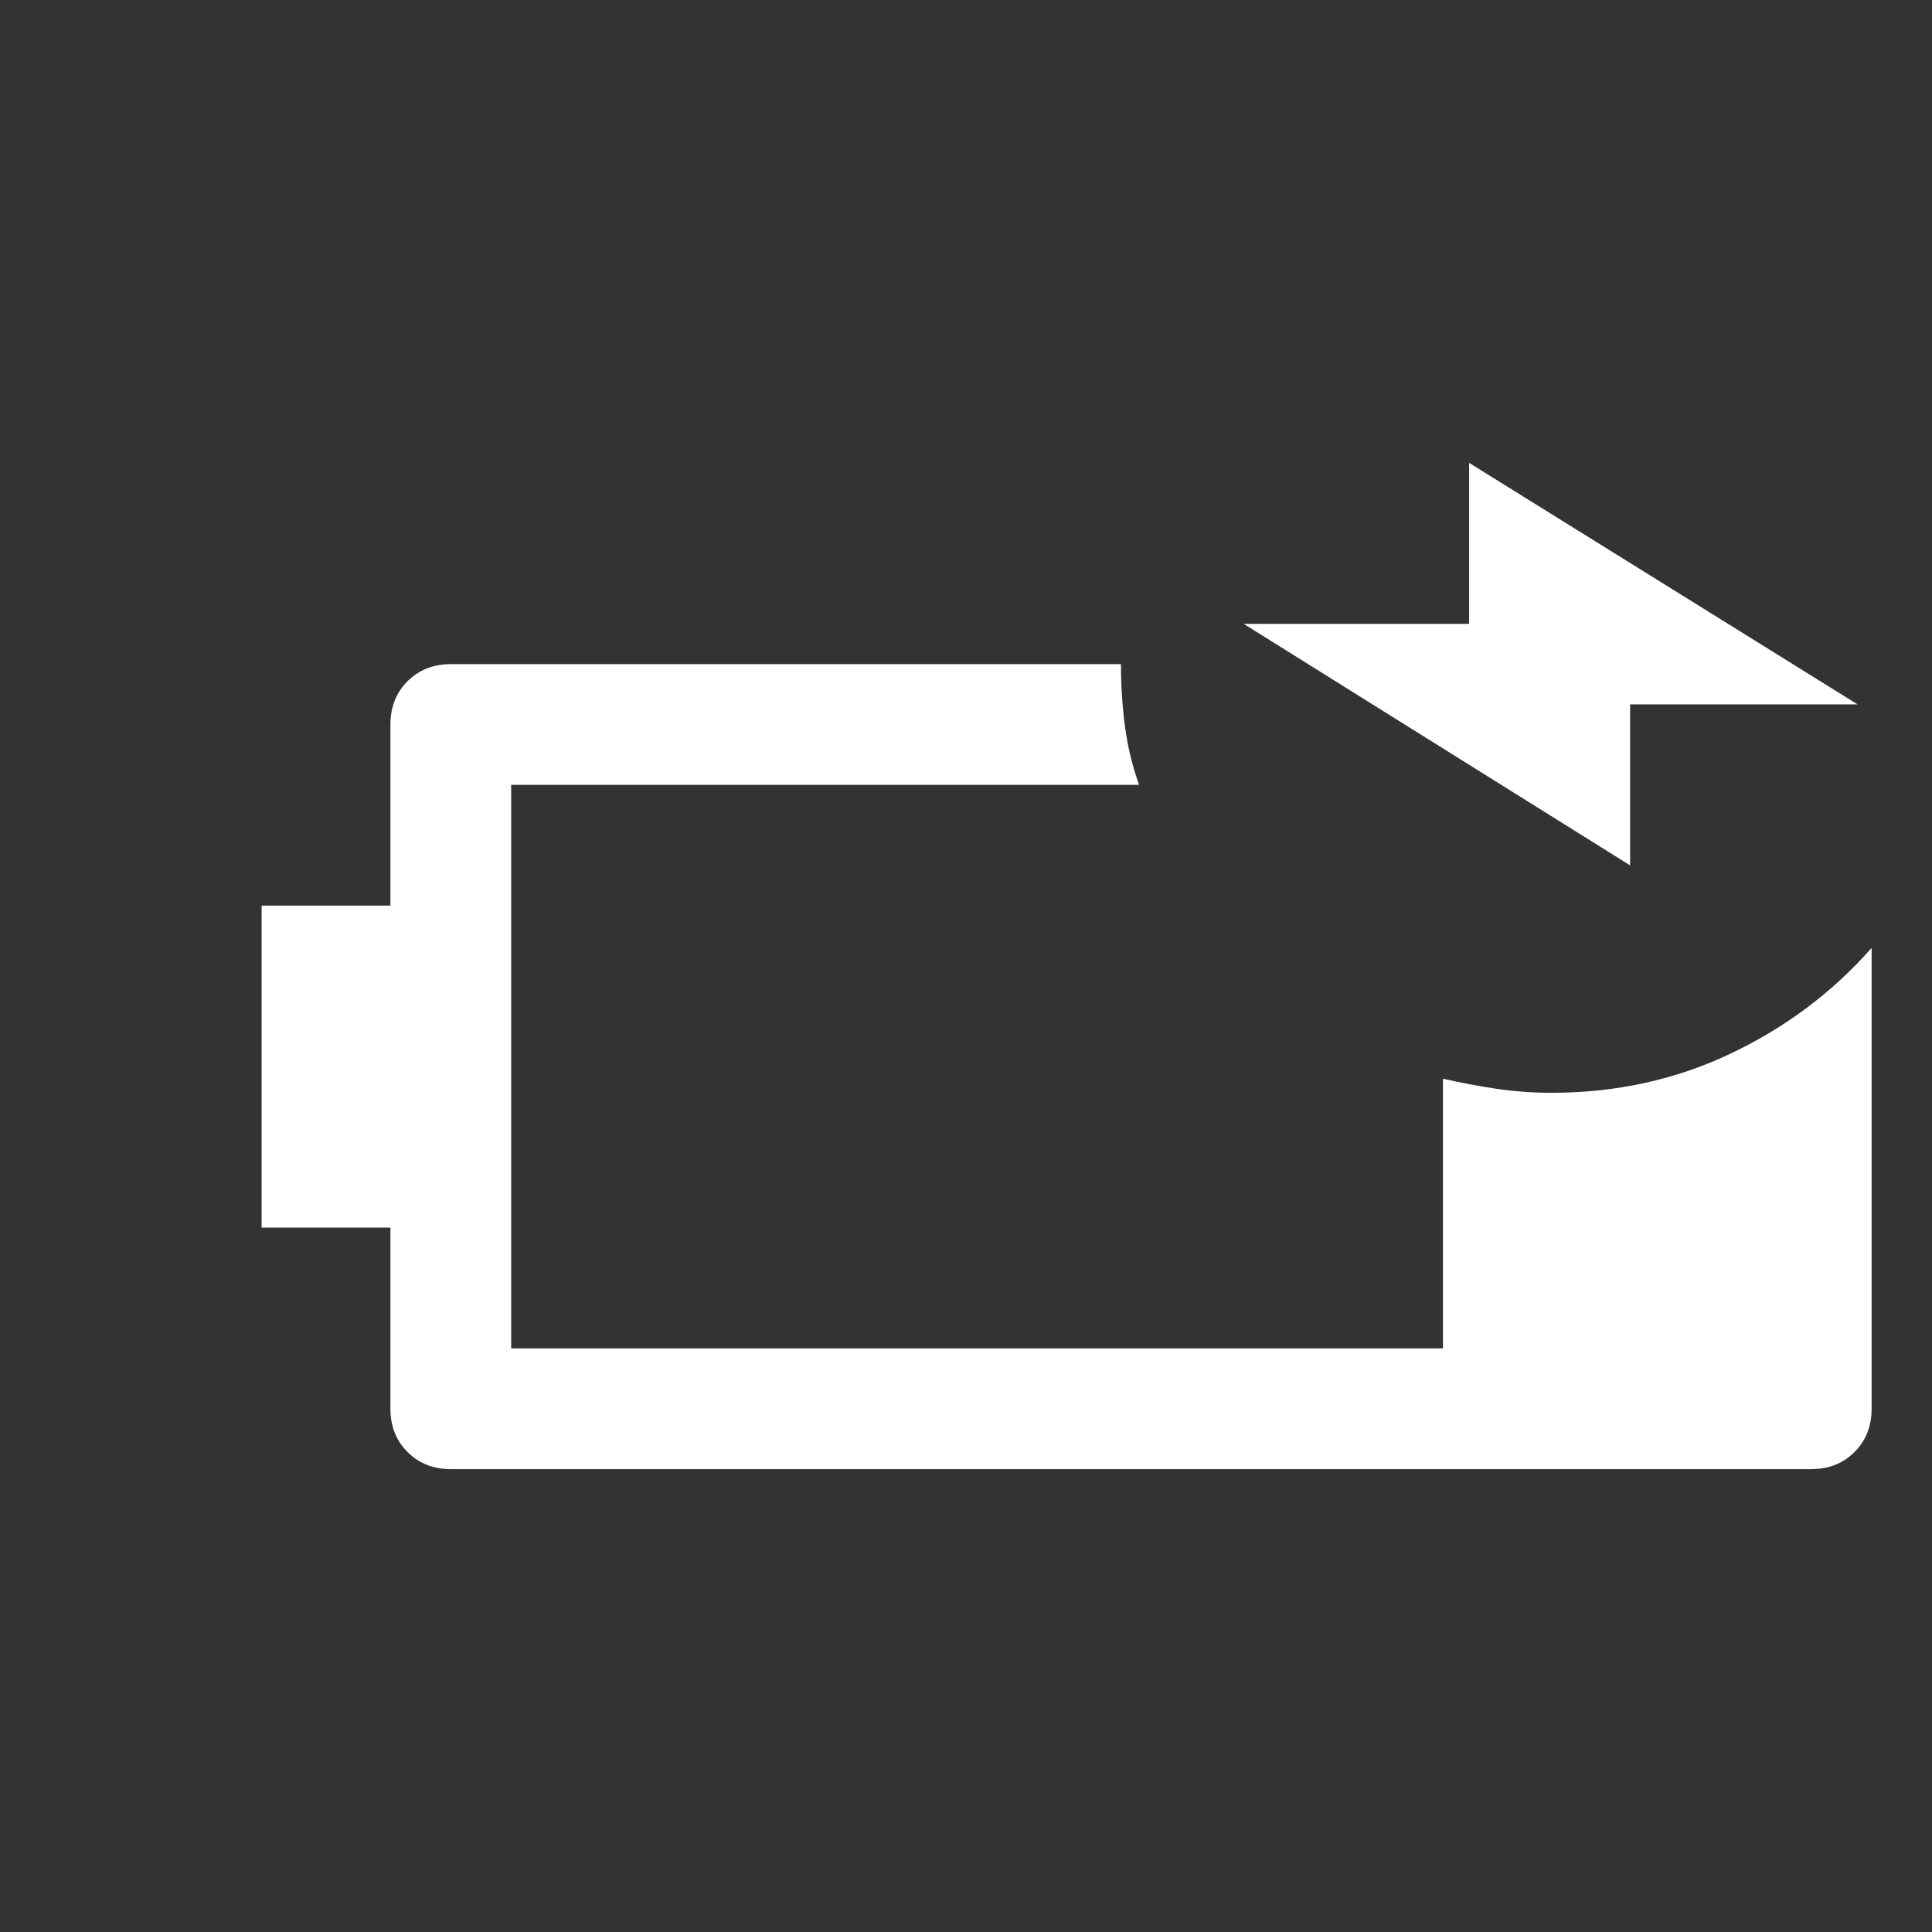 <?xml version="1.0" encoding="UTF-8" standalone="no"?>
<svg
   height="48px"
   viewBox="0 -960 960 960"
   width="48px"
   fill="#FFFFFF"
   version="1.1"
   id="svg1"
   sodipodi:docname="battery_charging_30.svg"
   inkscape:version="1.4.2 (ebf0e940, 2025-05-08)"
   xmlns:inkscape="http://www.inkscape.org/namespaces/inkscape"
   xmlns:sodipodi="http://sodipodi.sourceforge.net/DTD/sodipodi-0.dtd"
   xmlns="http://www.w3.org/2000/svg"
   xmlns:svg="http://www.w3.org/2000/svg">
  <rect x="0" y="-960" width="960" height="960" fill="#333333" stroke="none"/>
  <defs
     id="defs1" />
  <sodipodi:namedview
     id="namedview1"
     pagecolor="#ffffff"
     bordercolor="#000000"
     borderopacity="0.25"
     inkscape:showpageshadow="2"
     inkscape:pageopacity="0.0"
     inkscape:pagecheckerboard="0"
     inkscape:deskcolor="#d1d1d1"
     inkscape:zoom="0.54166667"
     inkscape:cx="23.076923"
     inkscape:cy="23.076923"
     inkscape:window-width="1512"
     inkscape:window-height="916"
     inkscape:window-x="0"
     inkscape:window-y="38"
     inkscape:window-maximized="1"
     inkscape:current-layer="svg1" />
  <path
     d="M 923,-610 H 810 v 80 L 618,-650 h 112 v -80 z m 7,350 q 0,13 -8.5,21.5 -8.5,8.5 -21.5,8.5 H 224 q -13,0 -21.5,-8.5 Q 194,-247 194,-260 v -90 h -64 v -160 h 64 v -90 q 0,-13 8.5,-21.5 8.5,-8.5 21.5,-8.5 h 333 q 0,16 2,31 2,15 7,29 H 254 v 280 h 463 v -134 q 13,3 26.5,5 13.5,2 27.5,2 48,0 89,-19.5 41,-19.5 70,-52.5 z"
     id="path1" />
</svg>
